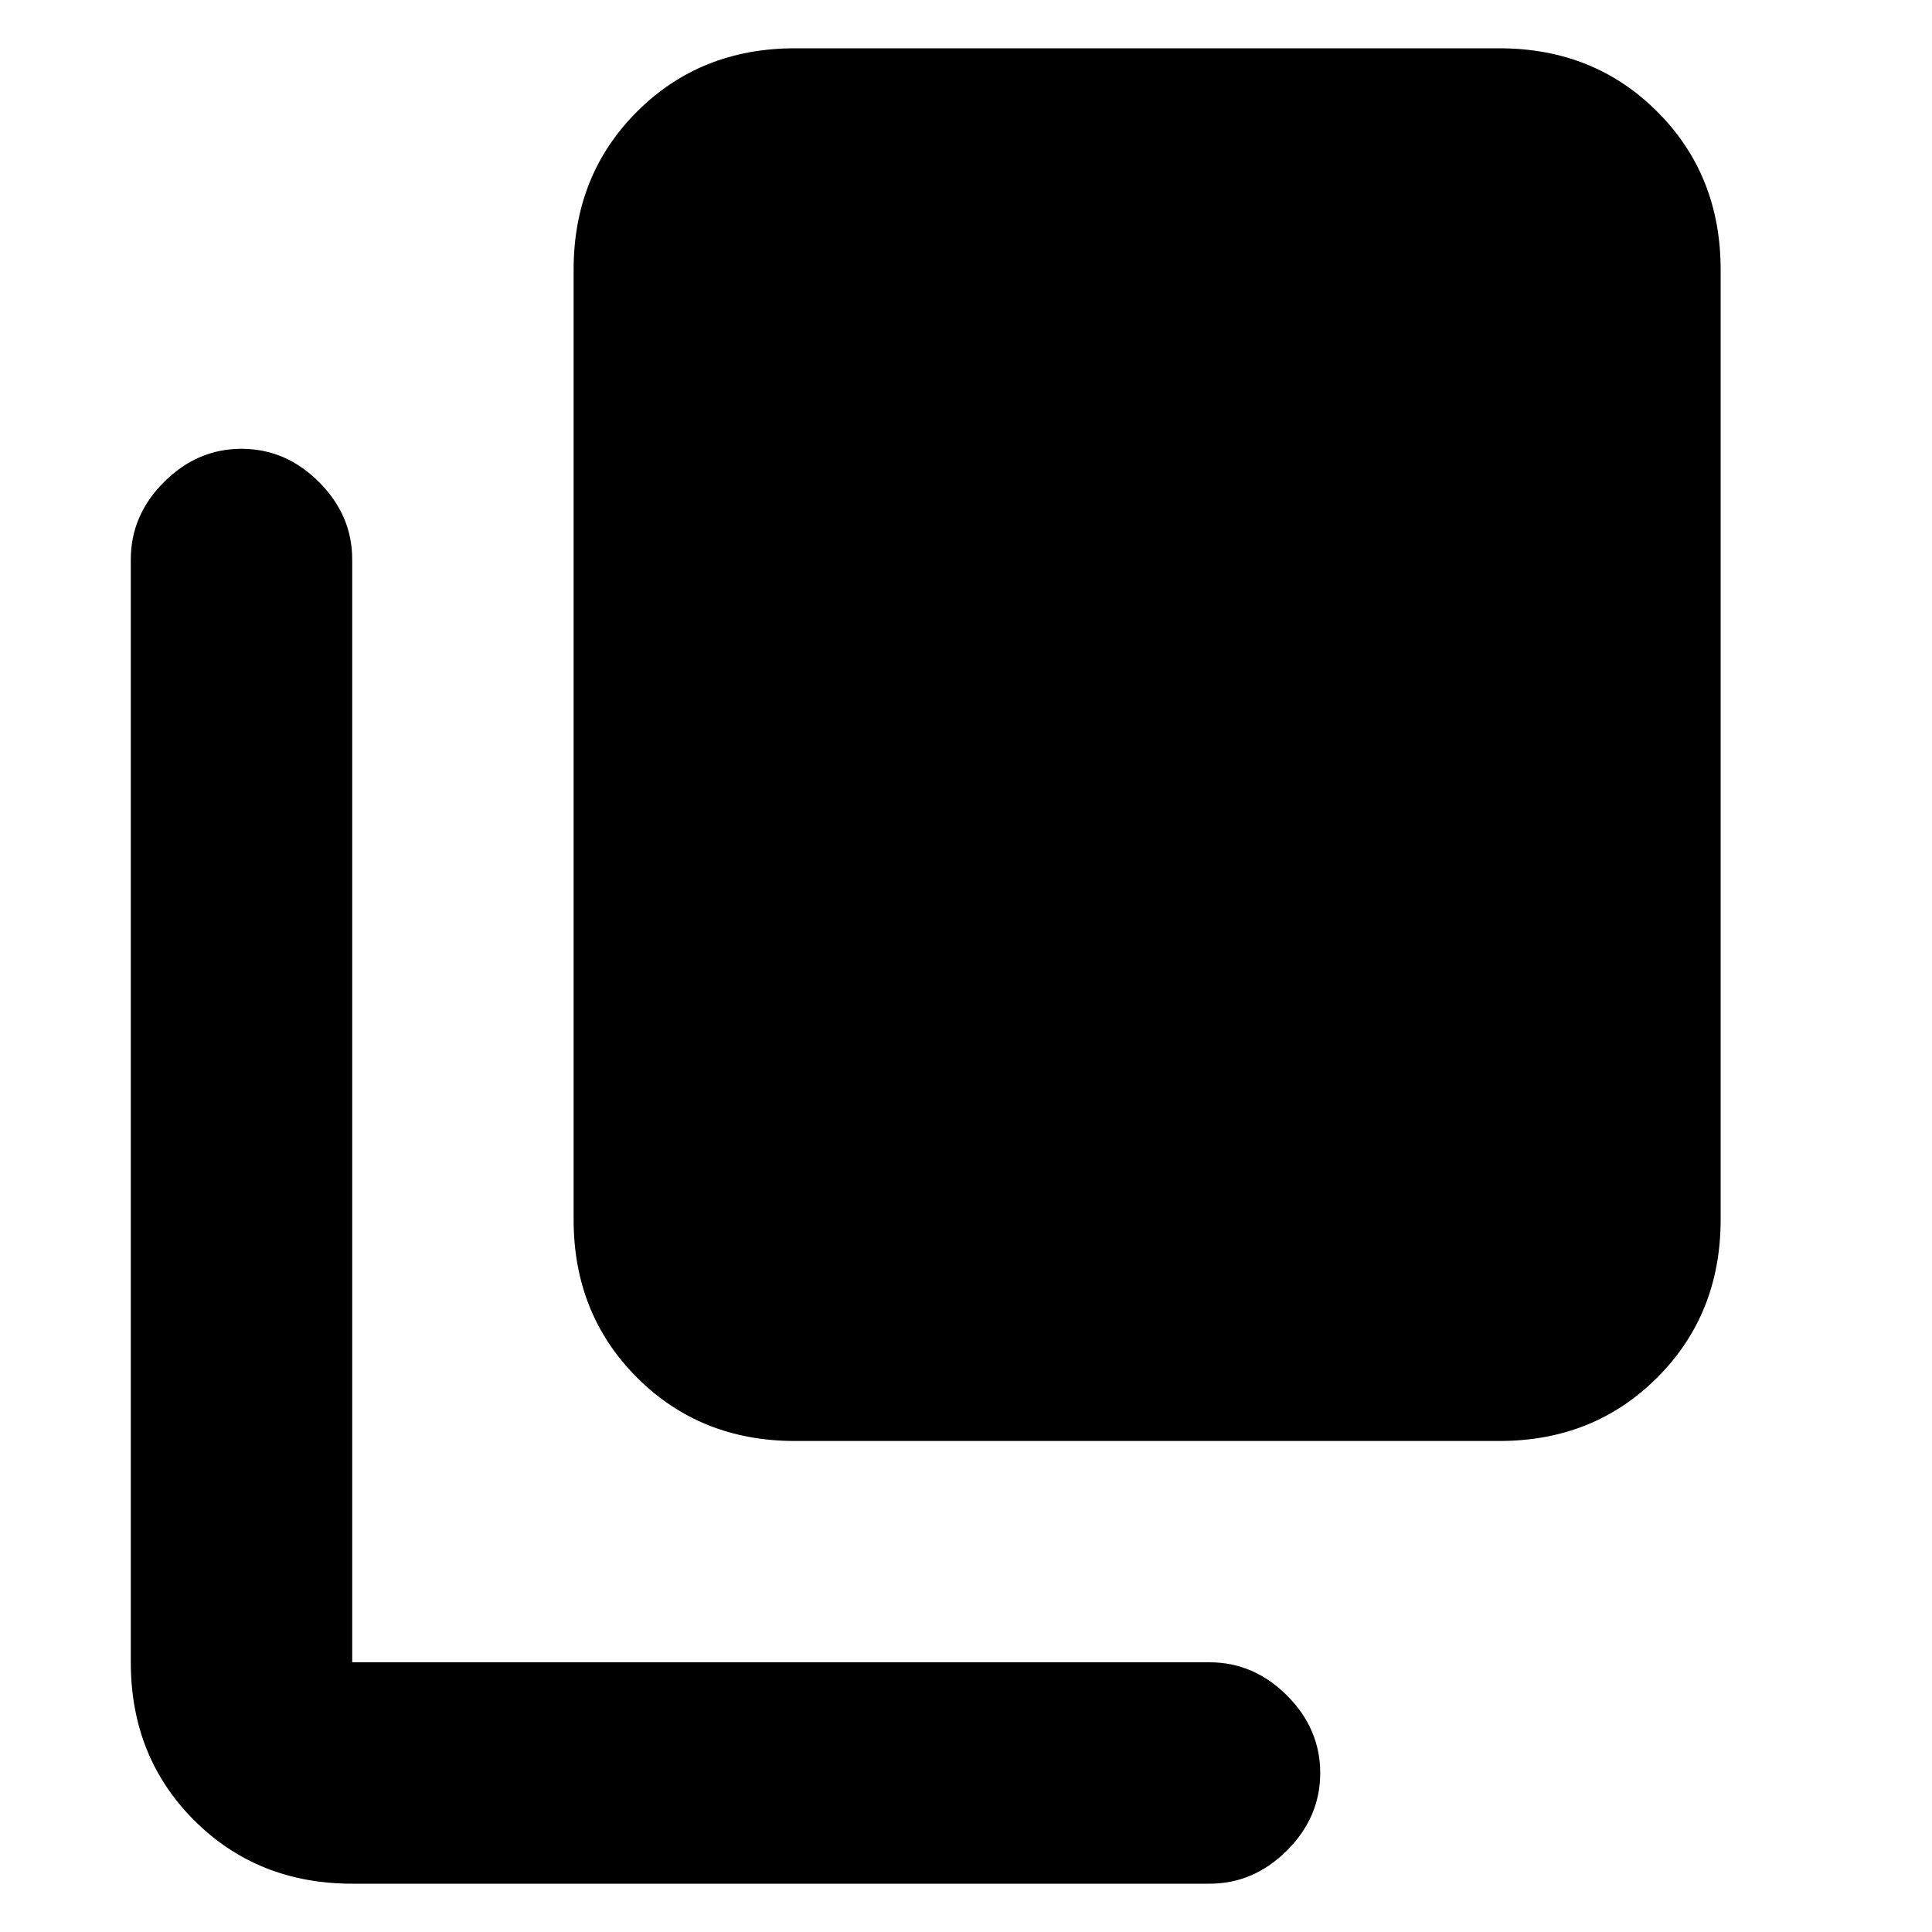 <svg xmlns="http://www.w3.org/2000/svg" height="20" width="20"><path d="M8.229 14.917Q7.25 14.917 6.594 14.26Q5.938 13.604 5.938 12.625V2.792Q5.938 1.812 6.594 1.156Q7.25 0.5 8.229 0.5H15.521Q16.5 0.5 17.156 1.156Q17.812 1.812 17.812 2.792V12.625Q17.812 13.604 17.156 14.26Q16.5 14.917 15.521 14.917ZM3.646 19.5Q2.667 19.5 2.01 18.844Q1.354 18.188 1.354 17.208V5.792Q1.354 5.333 1.698 4.99Q2.042 4.646 2.5 4.646Q2.958 4.646 3.302 4.99Q3.646 5.333 3.646 5.792V17.208Q3.646 17.208 3.646 17.208Q3.646 17.208 3.646 17.208H12.521Q12.979 17.208 13.323 17.552Q13.667 17.896 13.667 18.354Q13.667 18.812 13.323 19.156Q12.979 19.5 12.521 19.5Z"/></svg>